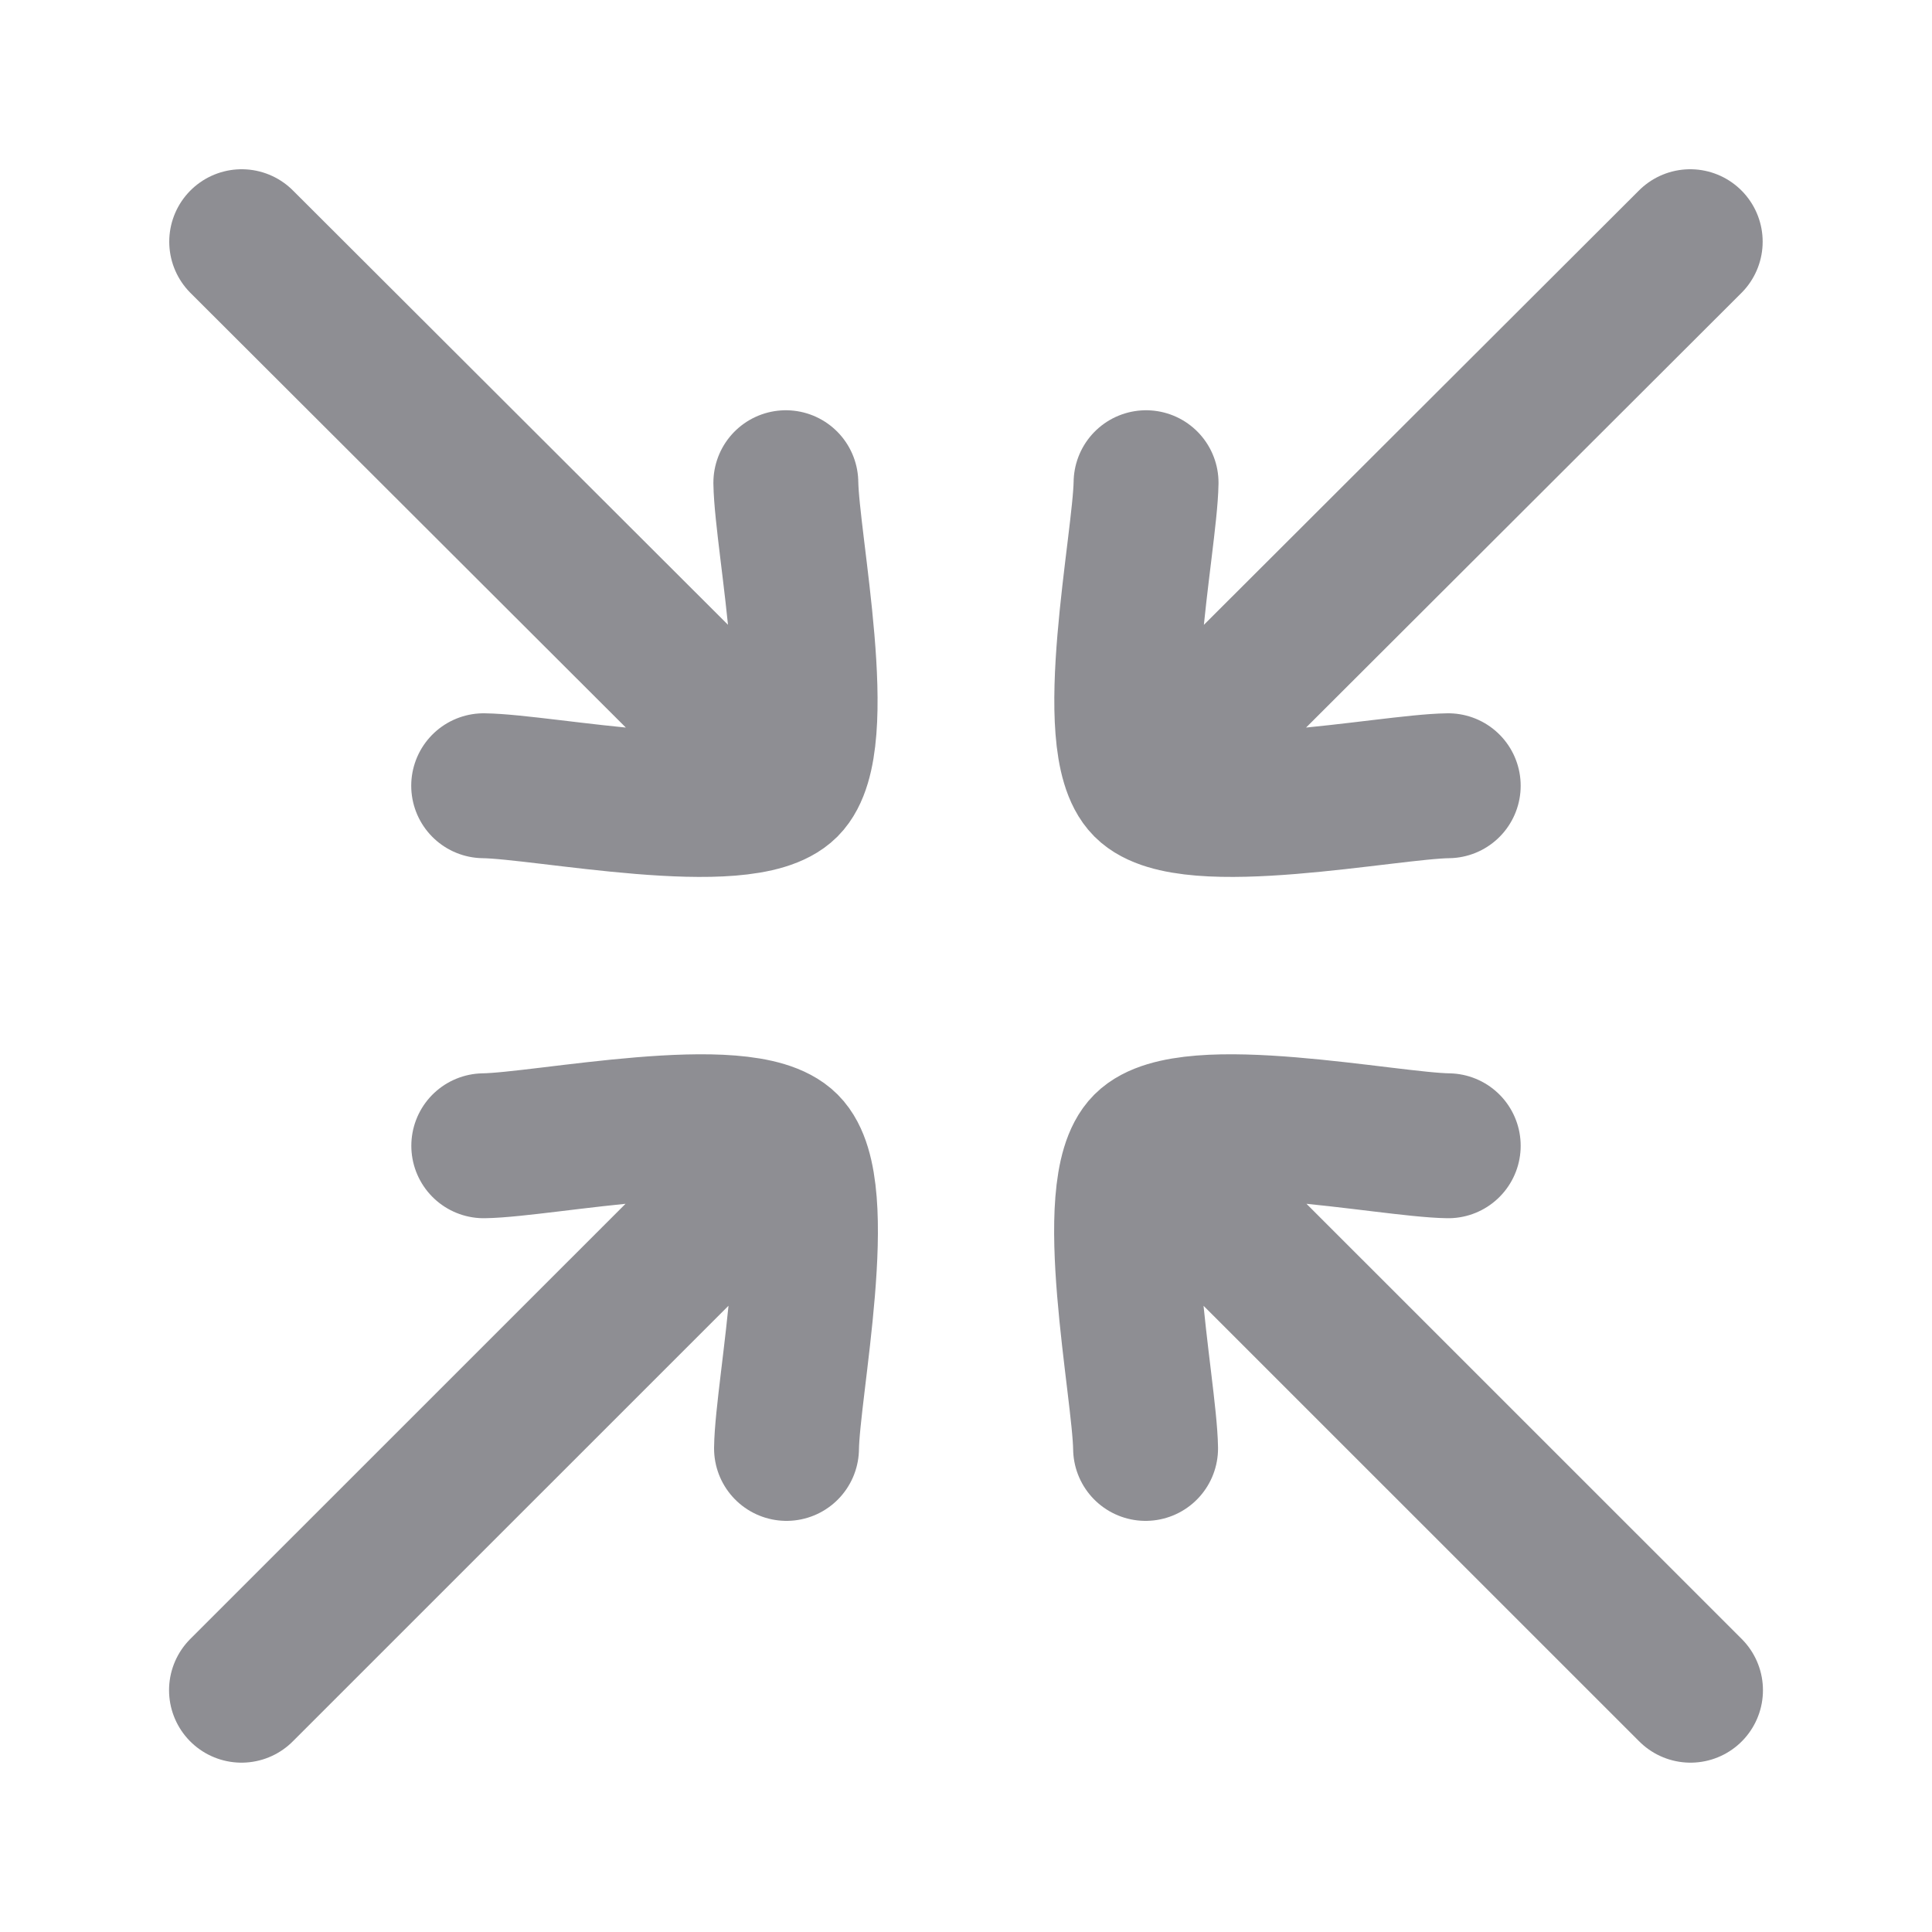 <svg width="20" height="20" viewBox="0 0 20 20" fill="none" xmlns="http://www.w3.org/2000/svg">
<path d="M11.859 14.994C11.85 14.369 11.421 12.3 11.859 11.861C12.298 11.422 14.367 11.852 14.992 11.861M17.5 17.497L12.179 12.177" stroke="#8E8E93" stroke-width="1.5" stroke-linecap="round" stroke-linejoin="round"/>
<path d="M8.142 14.994C8.15 14.369 8.58 12.3 8.141 11.861C7.702 11.422 5.633 11.852 5.008 11.861M2.5 17.497L7.821 12.177" stroke="#8E8E93" stroke-width="1.5" stroke-linecap="round" stroke-linejoin="round"/>
<path d="M5.007 8.134C5.631 8.142 7.701 8.569 8.139 8.13C8.577 7.69 8.144 5.621 8.135 4.997M7.815 7.806L2.502 2.502" stroke="#8E8E93" stroke-width="1.5" stroke-linecap="round" stroke-linejoin="round"/>
<path d="M14.992 8.134C14.367 8.142 12.298 8.569 11.86 8.13C11.422 7.69 11.854 5.621 11.864 4.997M12.184 7.806L17.497 2.502" stroke="#8E8E93" stroke-width="1.5" stroke-linecap="round" stroke-linejoin="round"/>
</svg>
